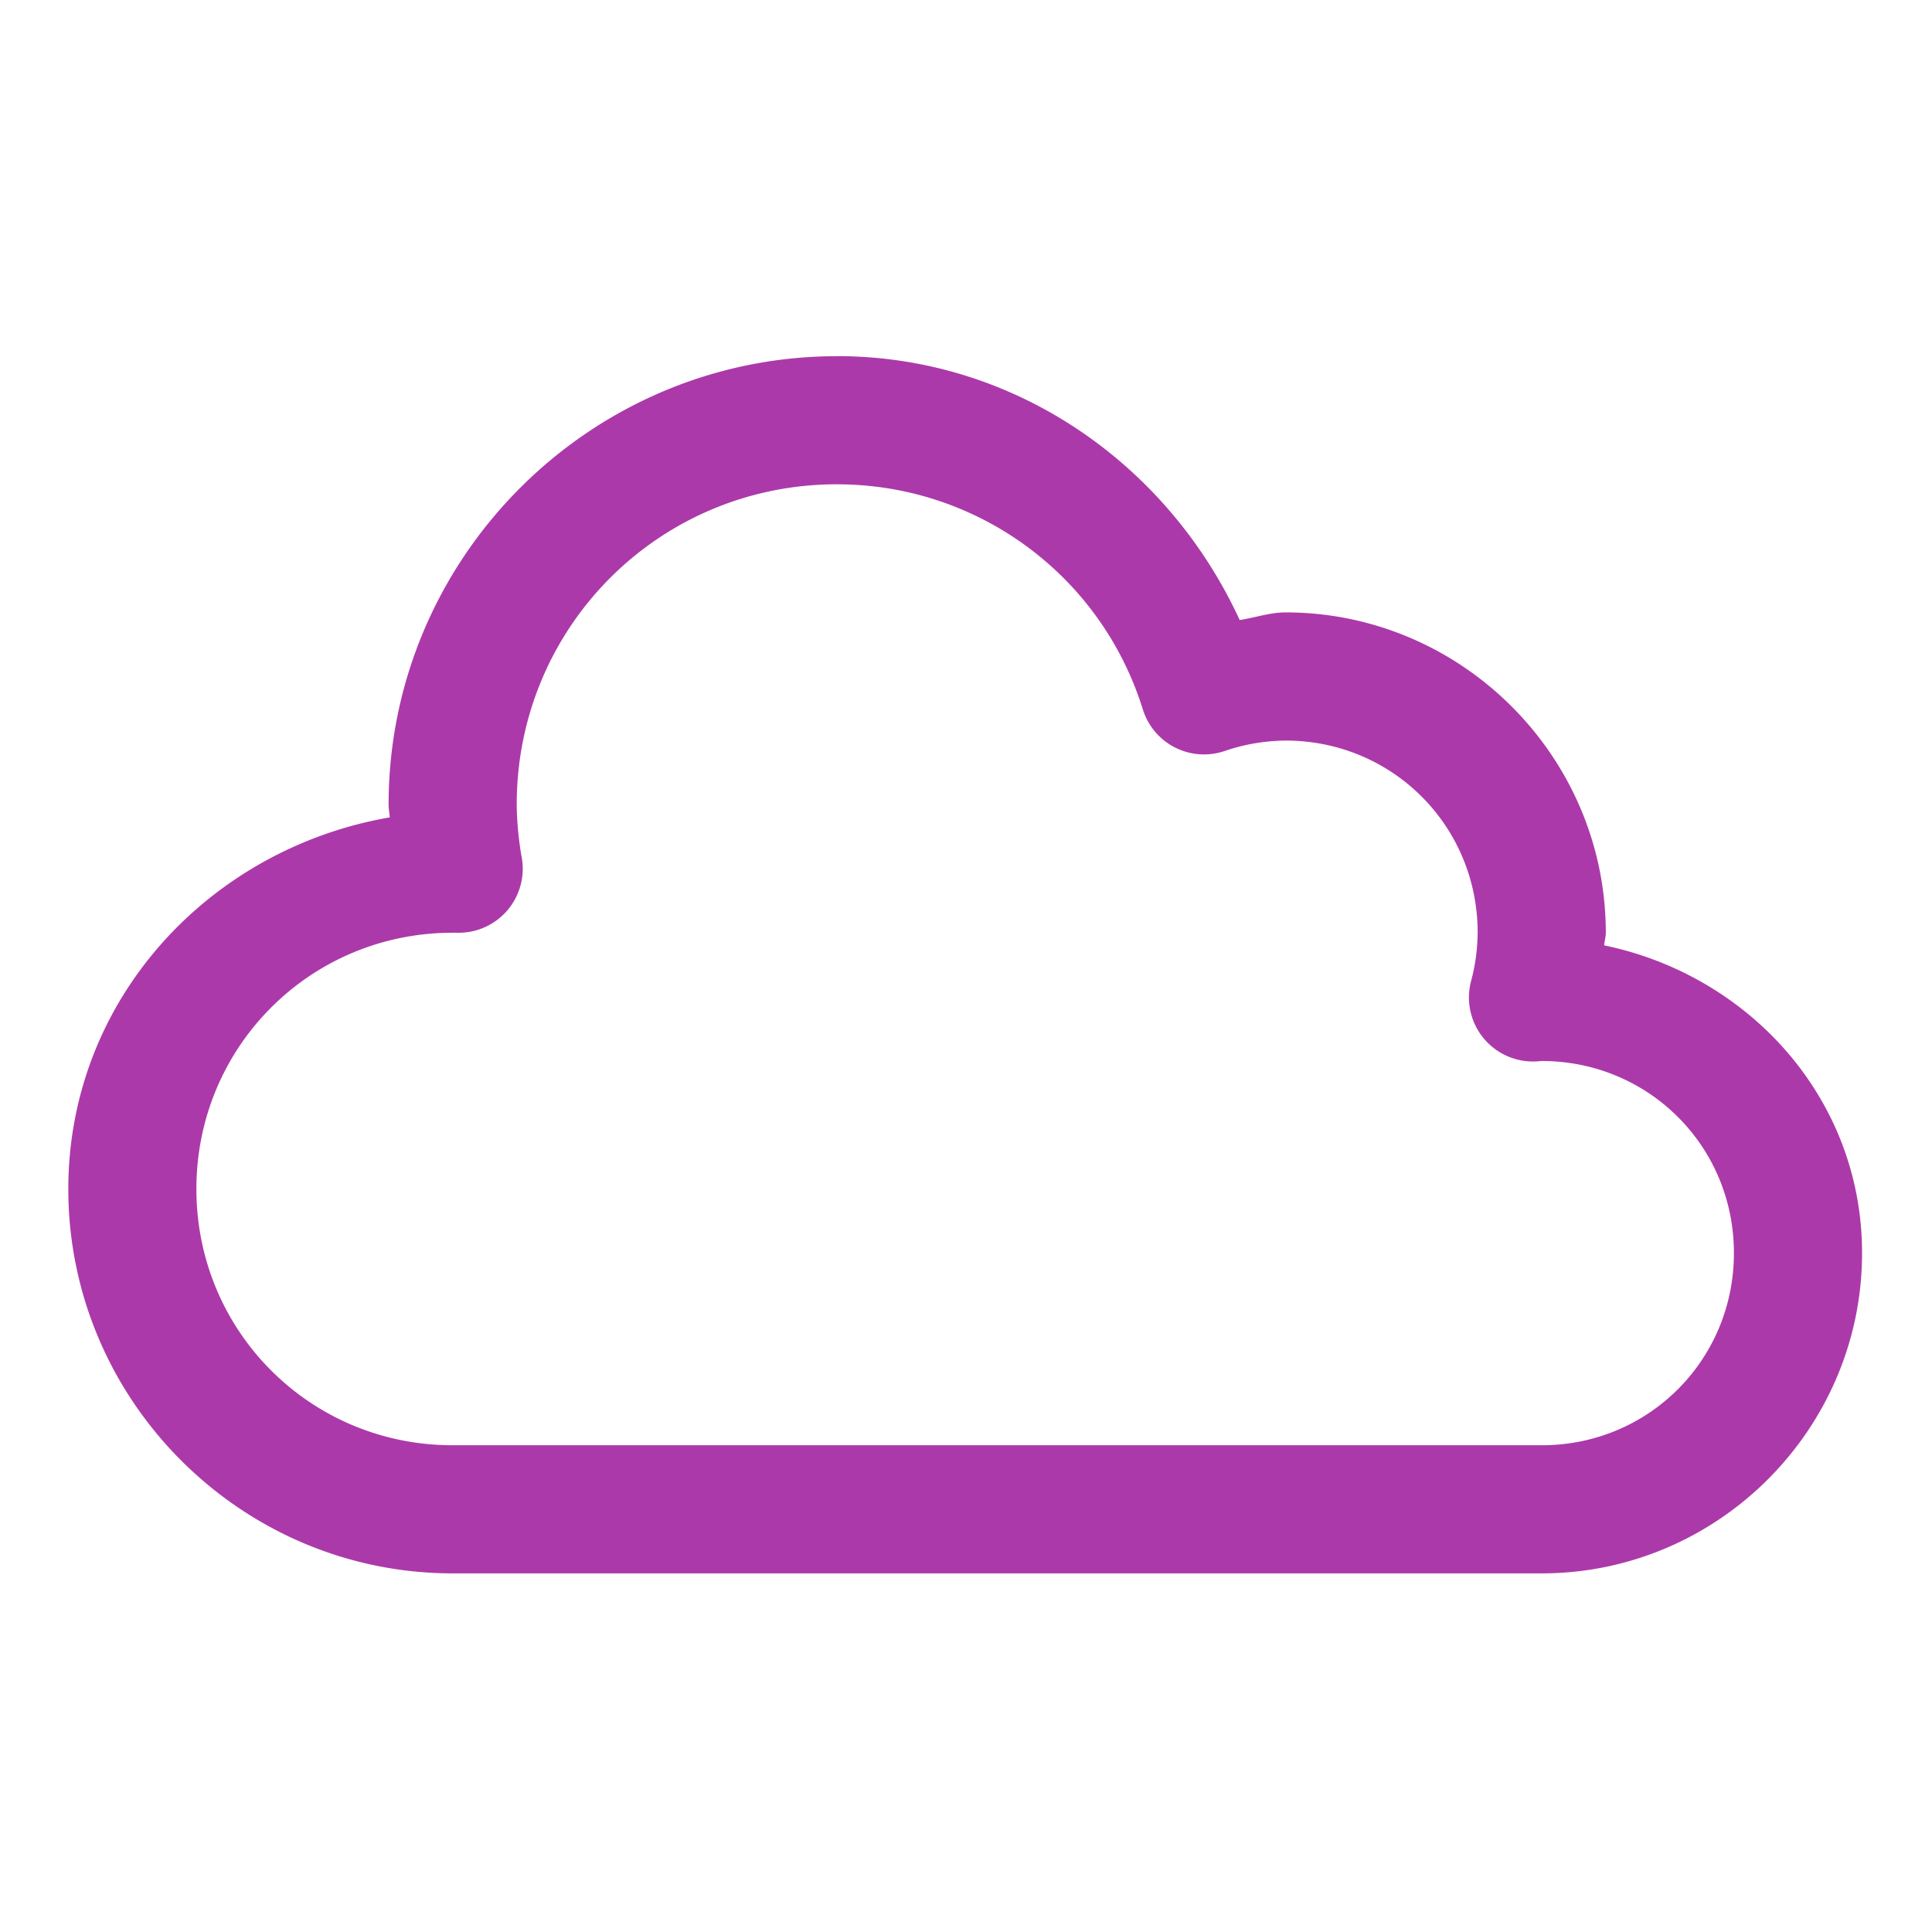 <?xml version="1.0" encoding="UTF-8" standalone="no"?>
<!-- Created with Inkscape (http://www.inkscape.org/) -->

<svg
   width="512"
   height="512"
   viewBox="0 0 135.467 135.467"
   version="1.1"
   id="svg1"
   xml:space="preserve"
   inkscape:version="1.3.2 (091e20ef0f, 2023-11-25, custom)"
   sodipodi:docname="xCloud-noTxt.svg"
   xmlns:inkscape="http://www.inkscape.org/namespaces/inkscape"
   xmlns:sodipodi="http://sodipodi.sourceforge.net/DTD/sodipodi-0.dtd"
   xmlns="http://www.w3.org/2000/svg"
   xmlns:svg="http://www.w3.org/2000/svg"><sodipodi:namedview
     id="namedview1"
     pagecolor="#505050"
     bordercolor="#eeeeee"
     borderopacity="1"
     inkscape:showpageshadow="0"
     inkscape:pageopacity="0"
     inkscape:pagecheckerboard="0"
     inkscape:deskcolor="#d1d1d1"
     inkscape:document-units="mm"
     showguides="true"
     inkscape:zoom="0.4837083"
     inkscape:cx="229.47715"
     inkscape:cy="265.65597"
     inkscape:window-width="1900"
     inkscape:window-height="999"
     inkscape:window-x="0"
     inkscape:window-y="0"
     inkscape:window-maximized="1"
     inkscape:current-layer="g2" /><defs
     id="defs1"><rect
       x="635.857"
       y="453.964"
       width="761.679"
       height="193.575"
       id="rect1" /></defs><g
     inkscape:label="Layer 1"
     inkscape:groupmode="layer"
     id="layer1"
     transform="translate(-59.176,-235.037)"><g
       id="g2"
       transform="matrix(1.952,0,0,1.952,-237.22,-226.787)"><path
         d="m 181.909,249.385 c -8.869,0 -16.108,7.239 -16.108,16.108 a 2.301,2.301 0 0 0 0,0.018 c 8.8e-4,0.148 0.035,0.293 0.041,0.44 -6.487,1.123 -11.546,6.551 -11.546,13.349 0,7.598 6.209,13.807 13.807,13.807 h 39.12 c 6.327,0 11.506,-5.179 11.506,-11.506 0,-5.533 -4.037,-9.971 -9.263,-11.052 0.007,-0.148 0.057,-0.292 0.058,-0.44 a 2.301,2.301 0 0 0 0,-0.005 2.301,2.301 0 0 0 0,-0.005 2.301,2.301 0 0 0 0,-0.005 c -4e-5,-6.327 -5.179,-11.506 -11.506,-11.506 a 2.301,2.301 0 0 0 -0.018,0 c -0.554,0.005 -1.081,0.191 -1.627,0.274 -2.601,-5.647 -8.125,-9.479 -14.463,-9.479 z m 0,4.602 c 5.047,3.3e-4 9.485,3.267 10.985,8.086 a 2.301,2.301 0 0 0 2.944,1.492 c 0.702,-0.241 1.442,-0.366 2.184,-0.373 3.836,0.002 6.897,3.063 6.899,6.899 -0.006,0.584 -0.082,1.166 -0.234,1.73 a 2.301,2.301 0 0 0 2.427,2.89 c 0.039,-0.005 0.078,-0.007 0.117,-0.009 3.835,0.007 6.895,3.063 6.895,6.899 0,3.84 -3.064,6.904 -6.904,6.904 h -39.12 c -5.111,0 -9.205,-4.094 -9.205,-9.205 0,-5.111 4.094,-9.205 9.205,-9.205 0.049,5.8e-4 0.095,-8.7e-4 0.144,0 a 2.301,2.301 0 0 0 2.337,-2.706 c -0.112,-0.627 -0.173,-1.26 -0.18,-1.897 v -0.009 c 0.005,-6.378 5.127,-11.497 11.506,-11.497 z"
         id="path453561"
         style="color:#000000;fill:#ac39aa;fill-opacity:1;fill-rule:evenodd;stroke:none;stroke-width:2.301;stroke-linecap:round;stroke-linejoin:round;stroke-miterlimit:4.1;stroke-dasharray:none" /></g></g></svg>
